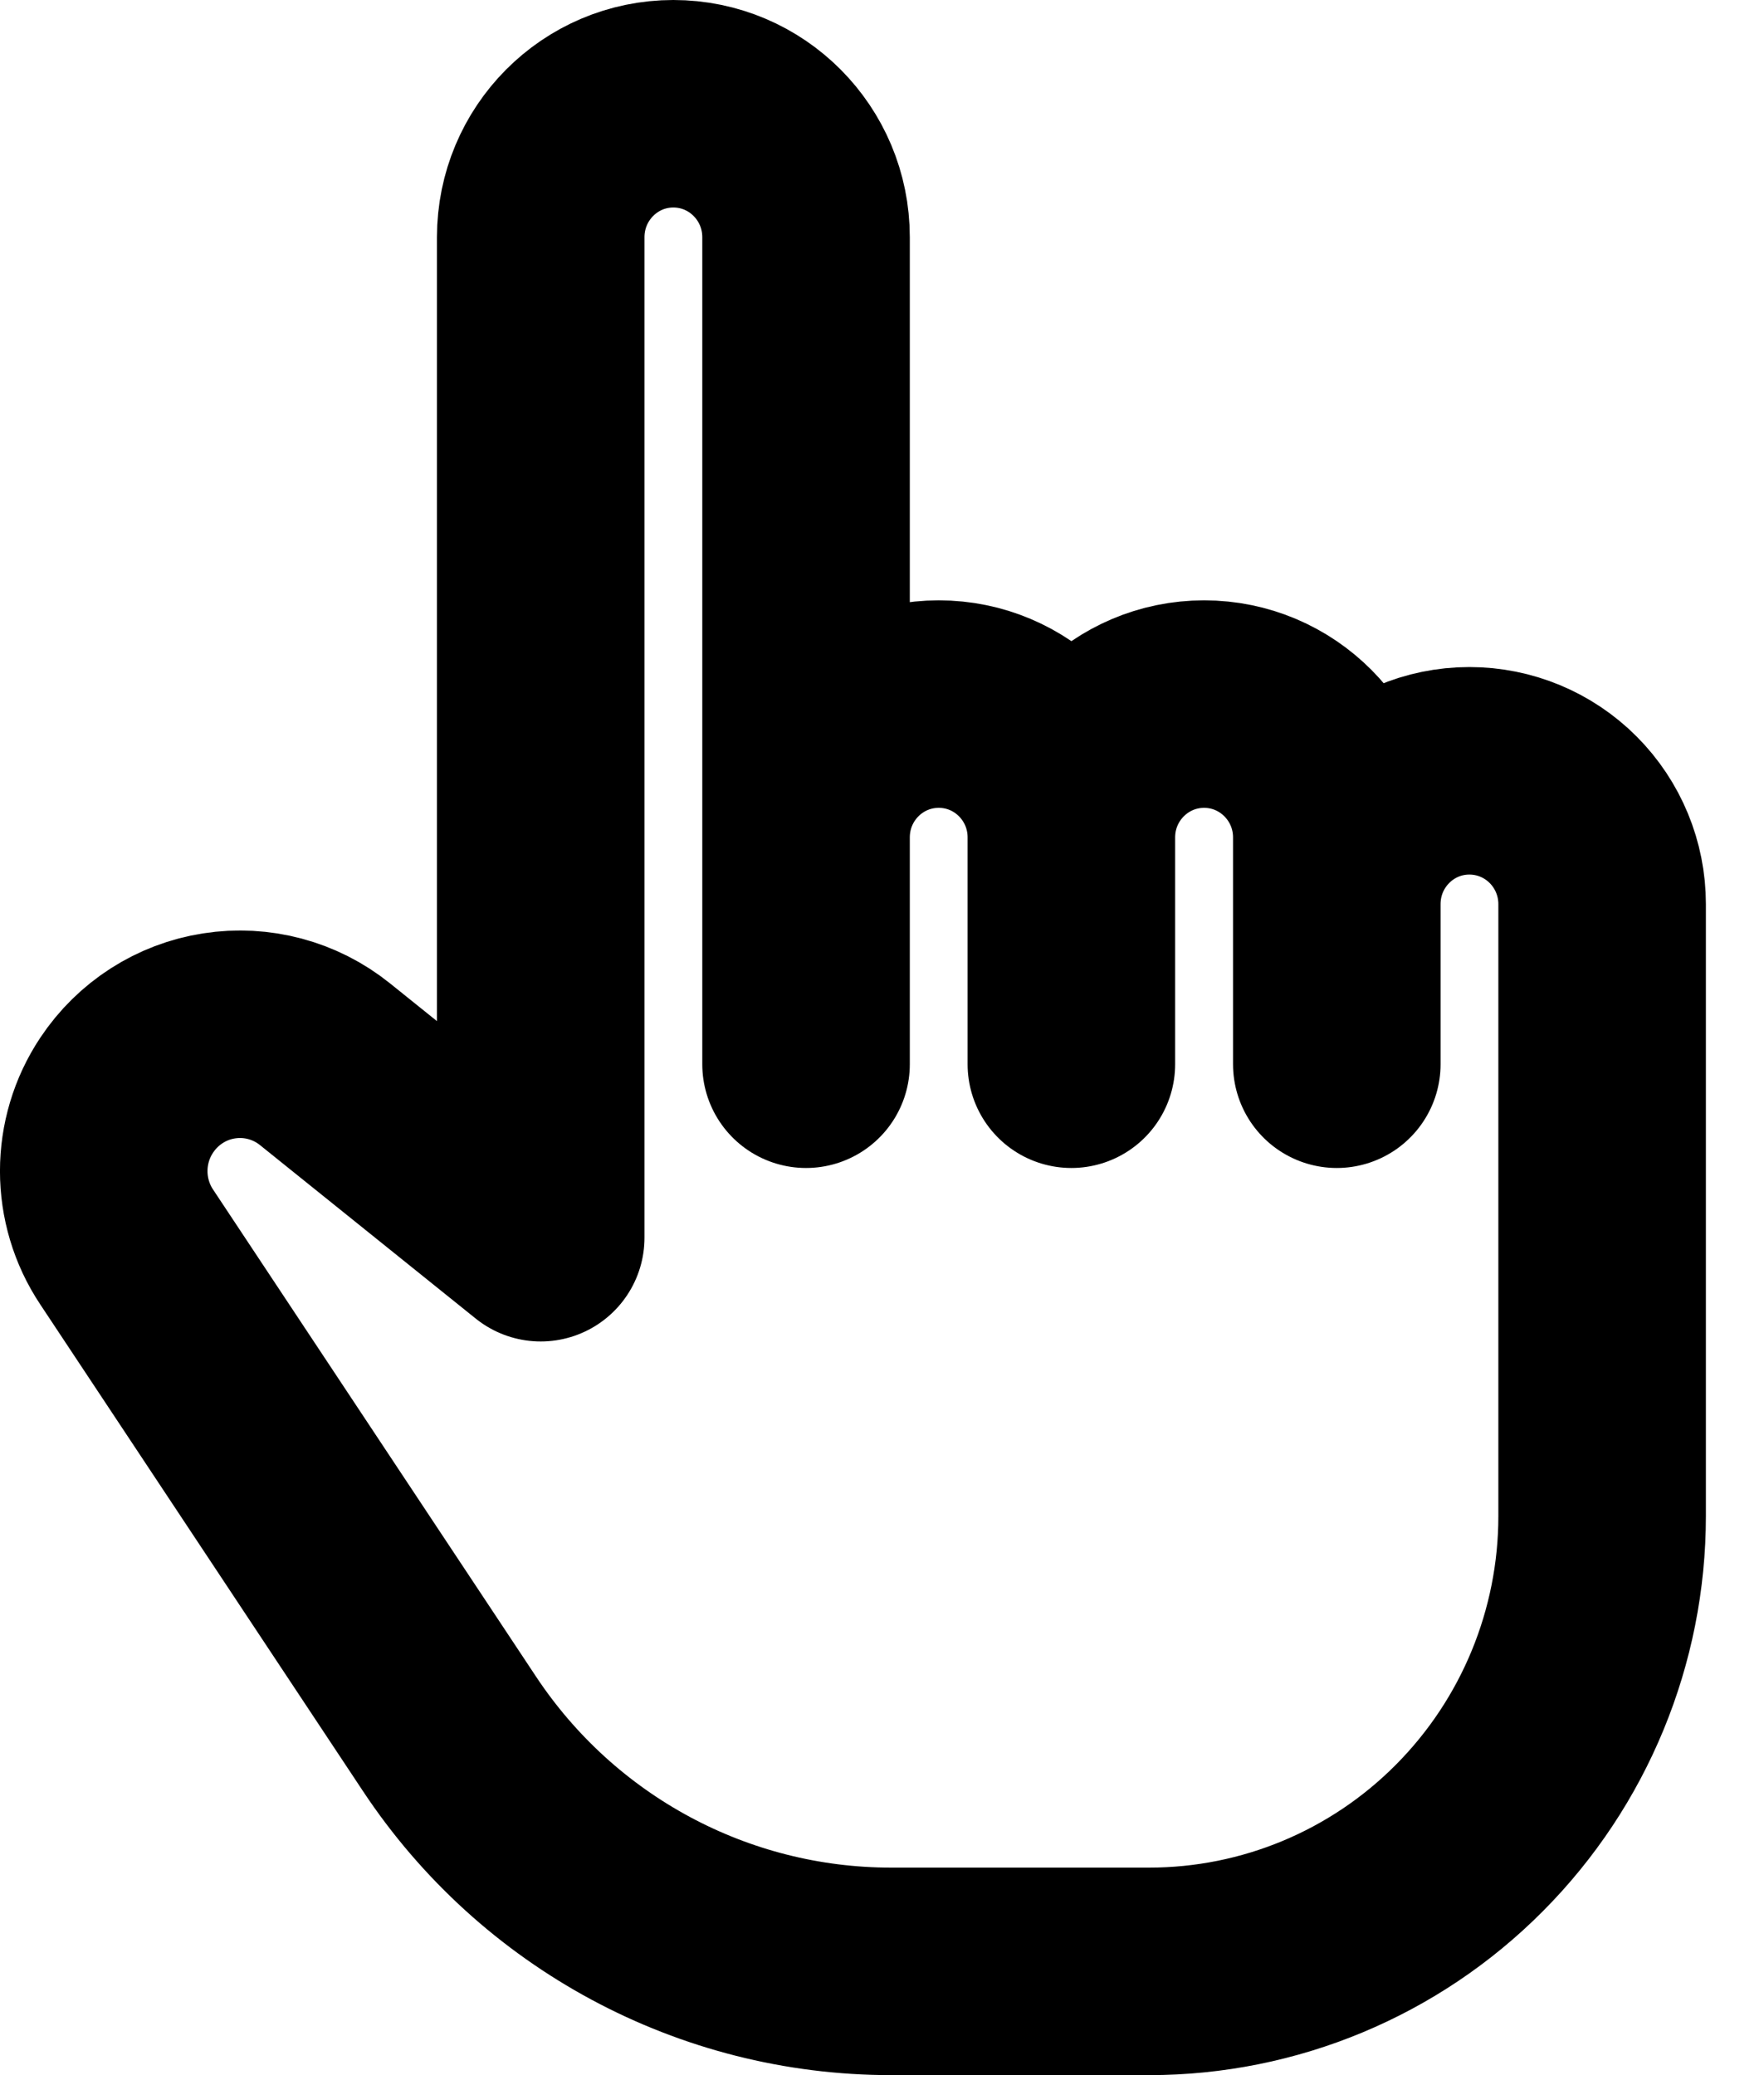 <svg viewBox="0 0 17 20" xmlns="http://www.w3.org/2000/svg">
    <path
        d="M12.883 8.714C12.883 8.004 13.455 7.429 14.161 7.429C14.5 7.429 14.825 7.564 15.065 7.805C15.305 8.046 15.44 8.373 15.44 8.714V14.611C15.44 15.775 14.98 16.891 14.161 17.714C13.343 18.538 12.232 19 11.075 19H8.587C6.877 19 5.281 18.142 4.332 16.711L1.221 12.019C0.926 11.576 0.926 10.998 1.221 10.555C1.425 10.248 1.748 10.04 2.111 9.984C2.474 9.927 2.845 10.026 3.132 10.257L5.211 11.929V2.286C5.211 1.576 5.783 1 6.489 1C7.196 1 7.768 1.576 7.768 2.286V8.071M12.883 8.714V8.071C12.883 7.361 12.31 6.786 11.604 6.786C10.898 6.786 10.325 7.361 10.325 8.071M12.883 8.714V10.257M10.325 8.071C10.325 7.361 9.753 6.786 9.047 6.786C8.34 6.786 7.768 7.361 7.768 8.071M10.325 8.071V10.257M7.768 8.071V10.257"
        stroke="currentColor" fill="none" stroke-width="2" stroke-linecap="round" stroke-linejoin="round" />
</svg>
